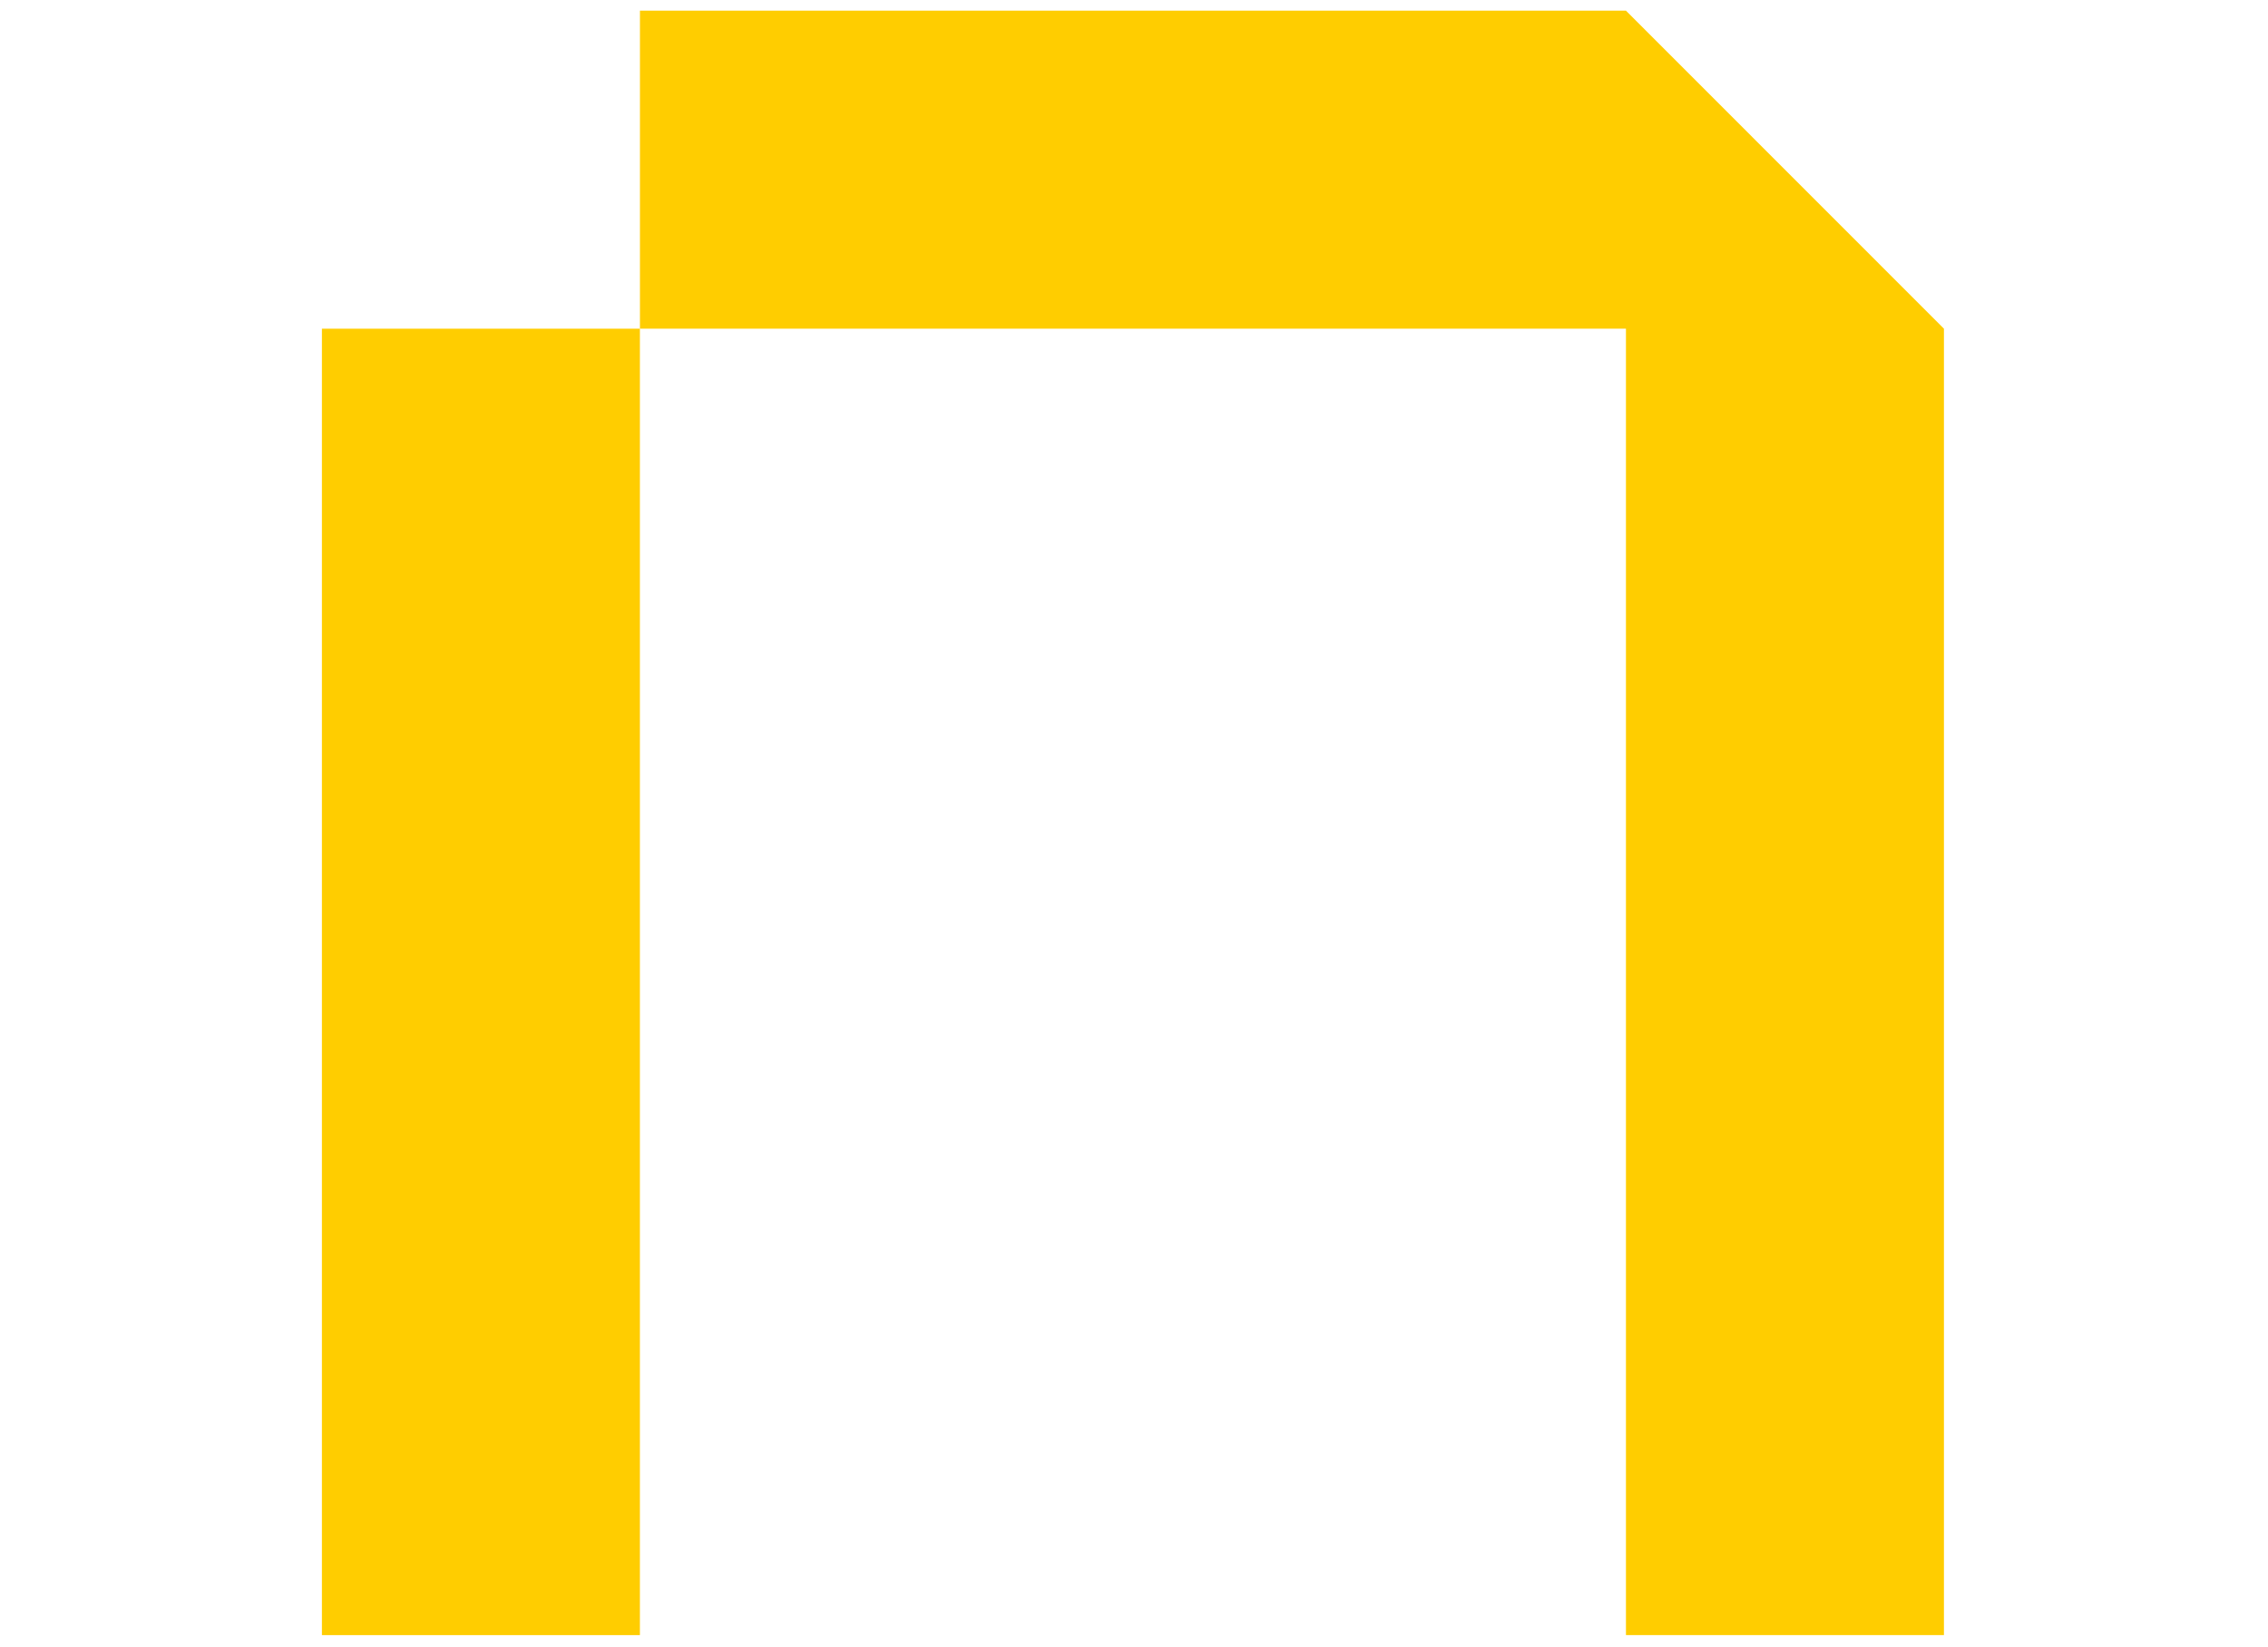 <svg width="179" height="130" viewBox="0 0 179 130" fill="none" xmlns="http://www.w3.org/2000/svg">
<path d="M50.504 25.95H25.407V129.087H50.504V25.95Z" fill="#FFCD00"/>
<path d="M153.424 25.95V129.087H128.327V25.95H50.507V0.841H128.327L153.424 25.95Z" fill="#FFCD00"/>
</svg>
